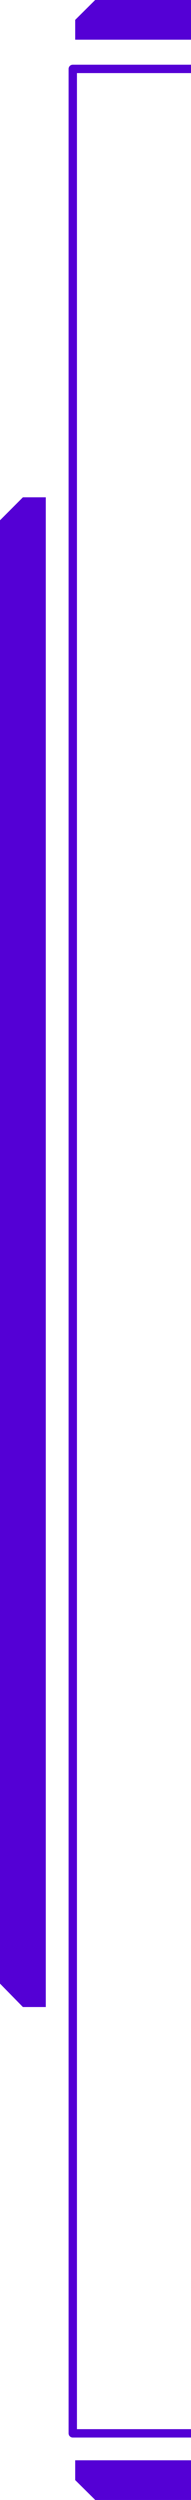 <svg id="Layer_1" data-name="Layer 1" xmlns="http://www.w3.org/2000/svg" viewBox="0 0 22.86 297.9"><defs><style>.cls-1{fill:none;stroke:#5400d5;stroke-linejoin:round;}.cls-2{fill:#5400d5;fill-rule:evenodd;}</style></defs><title>overview_link</title><polyline class="cls-1" points="22.86 8.21 8.71 8.21 8.71 289.96 22.86 289.96"/><path class="cls-2" d="M0,236.37V62l2.74-2.74H5.48v179.9H2.74Z"/><path class="cls-2" d="M22.86,297.9H11.4L9,295.53v-2.36H22.86Z"/><path class="cls-2" d="M22.86,0H11.39L9,2.37V4.73H22.86Z"/></svg>
